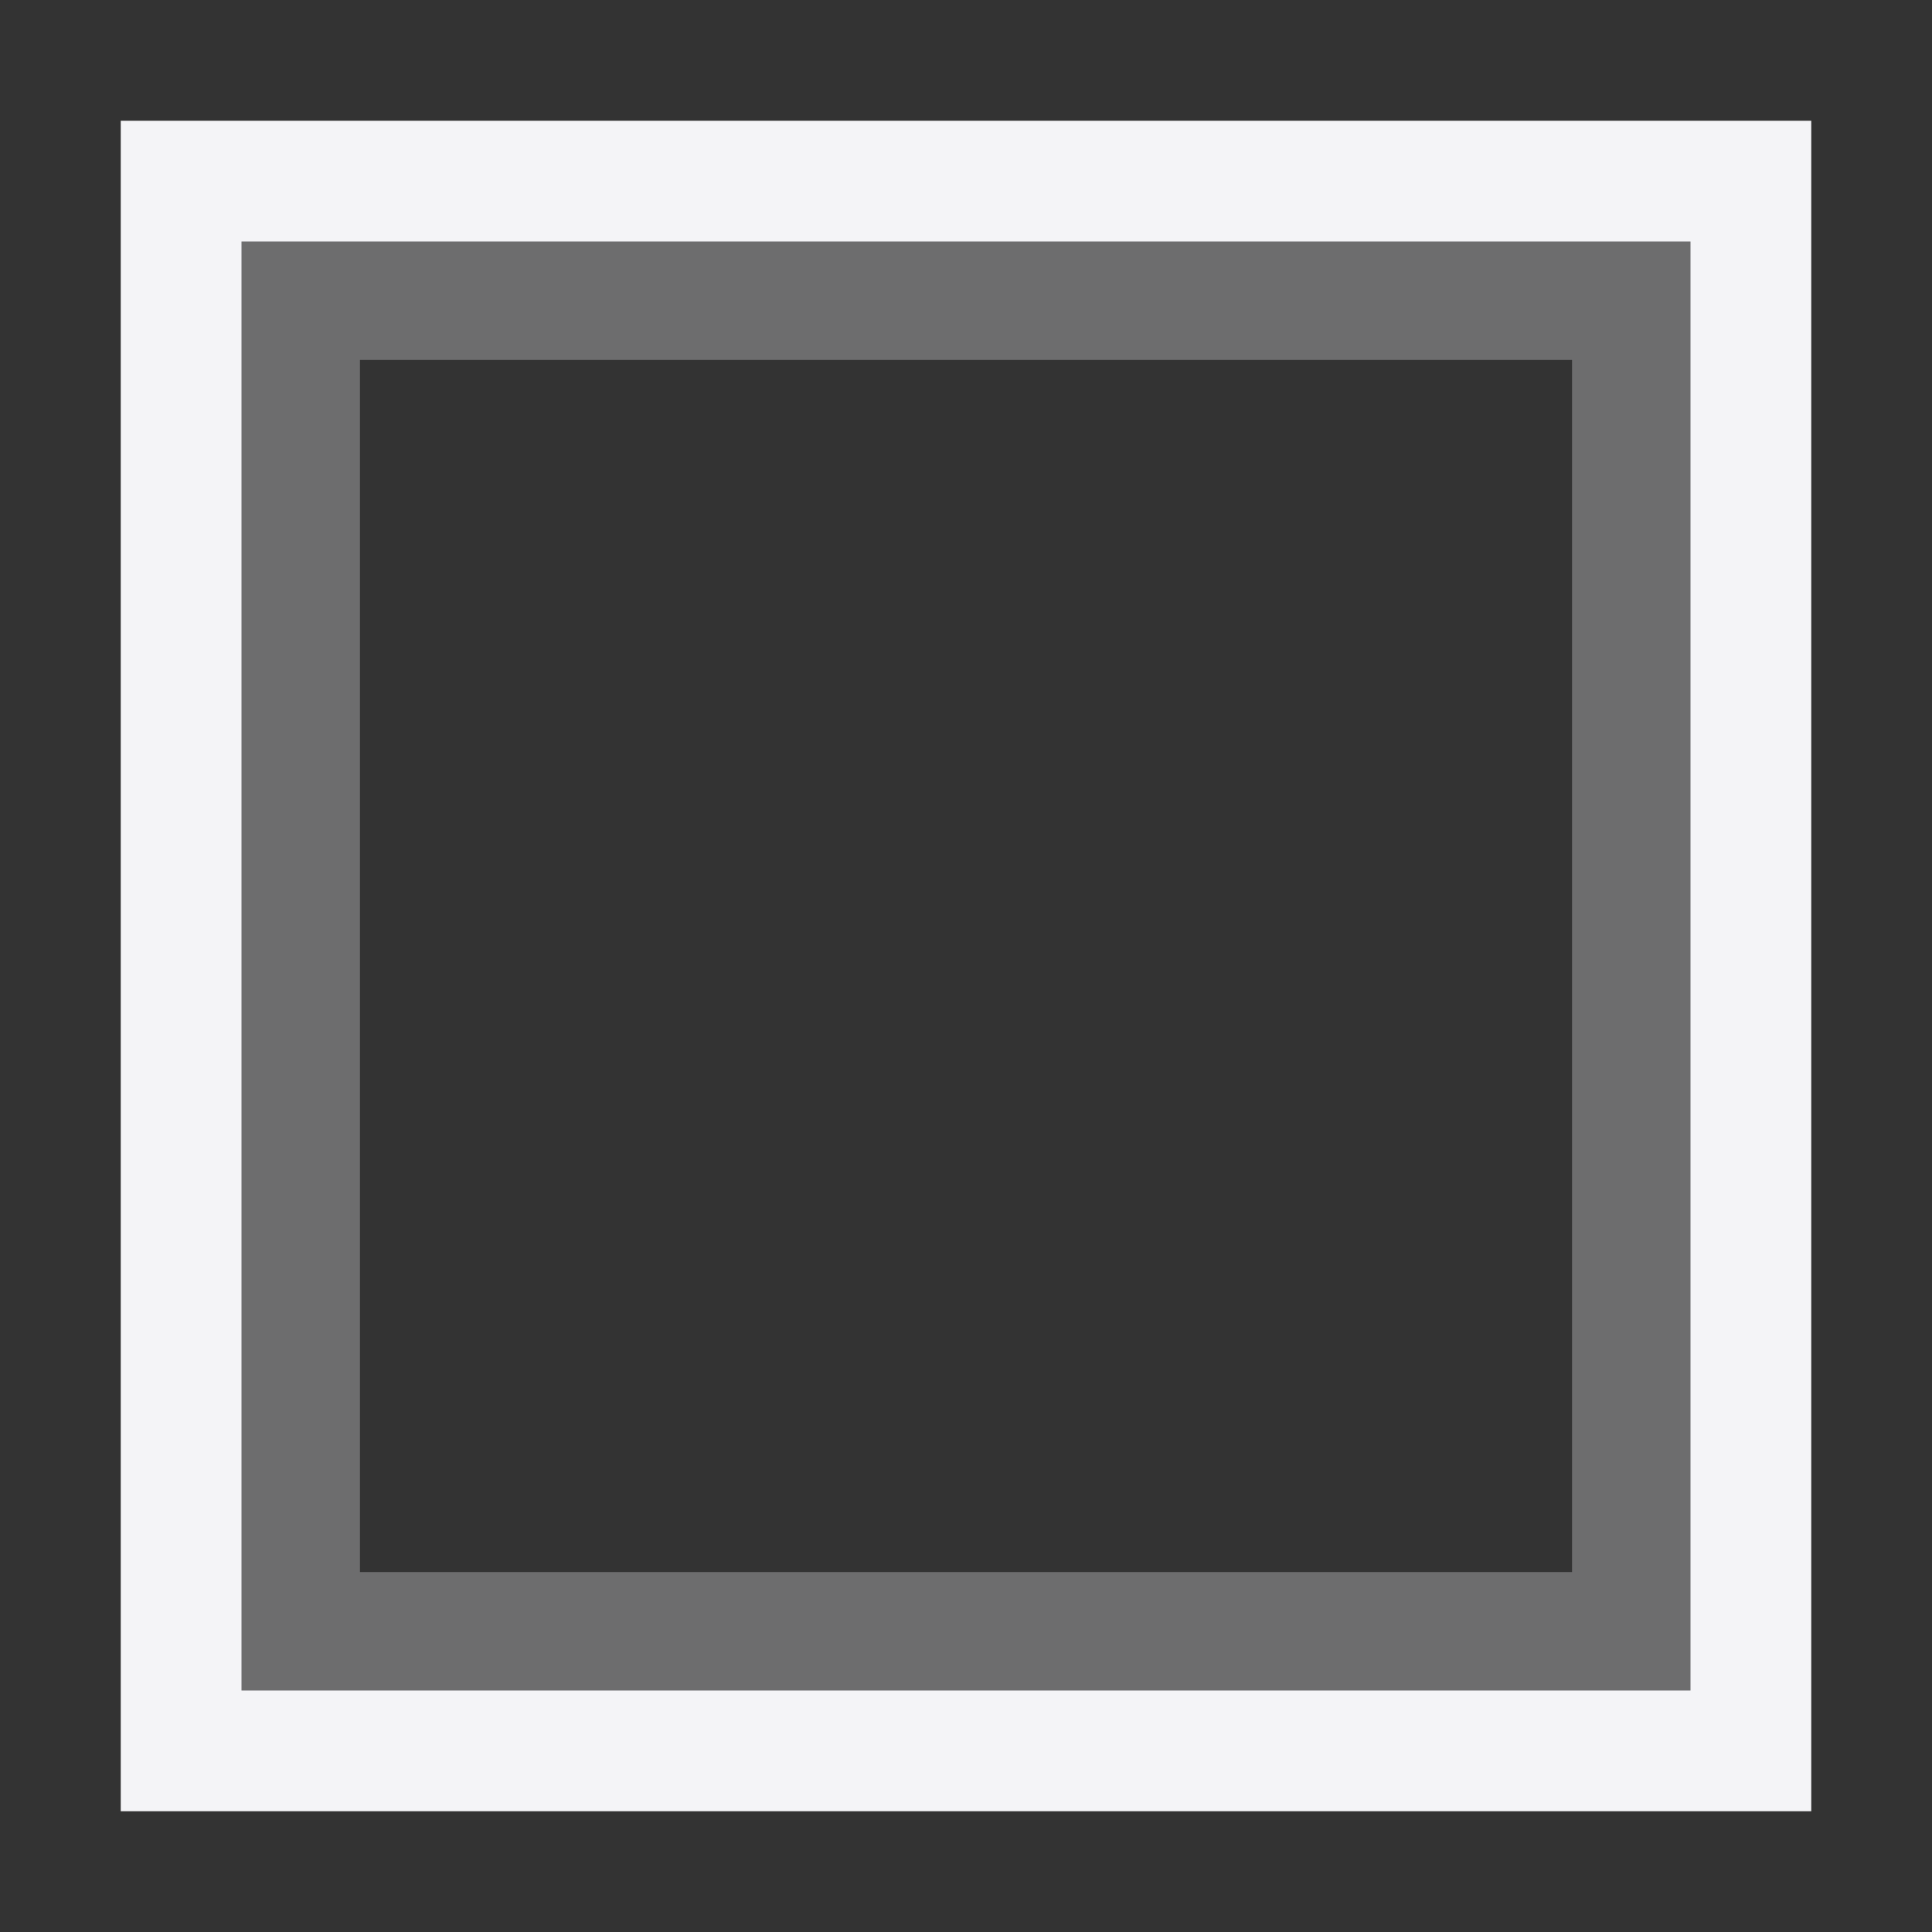 <svg xmlns="http://www.w3.org/2000/svg" style="fill-rule:evenodd;clip-rule:evenodd;stroke-linejoin:round;stroke-miterlimit:2" width="100%" height="100%" viewBox="0 0 16 16" xml:space="preserve">
 <rect x="0" y="0" width="16" height="16" fill="#333333" stroke="none"/>
 <defs>
  <style id="current-color-scheme" type="text/css">
   .ColorScheme-Text { color:#f4f4f7; } .ColorScheme-Highlight { color:#4285f4; } .ColorScheme-NeutralText { color:#ff9800; } .ColorScheme-PositiveText { color:#4caf50; } .ColorScheme-NegativeText { color:#f44336; }
  </style>
 </defs>
 <path style="fill:currentColor;" class="ColorScheme-Text" d="M1,1l0,14l14,0l0,-14l-14,0Zm1,1l0,12l12,0l0,-12l-12,0Z"/>
 <path style="fill:currentColor;fill-opacity:0.3" class="ColorScheme-Text" d="M1.981,1.981l-0,12.038l12.038,0l0,-12.038l-12.038,-0Zm1,1l-0,10.038l10.038,0l0,-10.038l-10.038,-0Z"/>
</svg>
